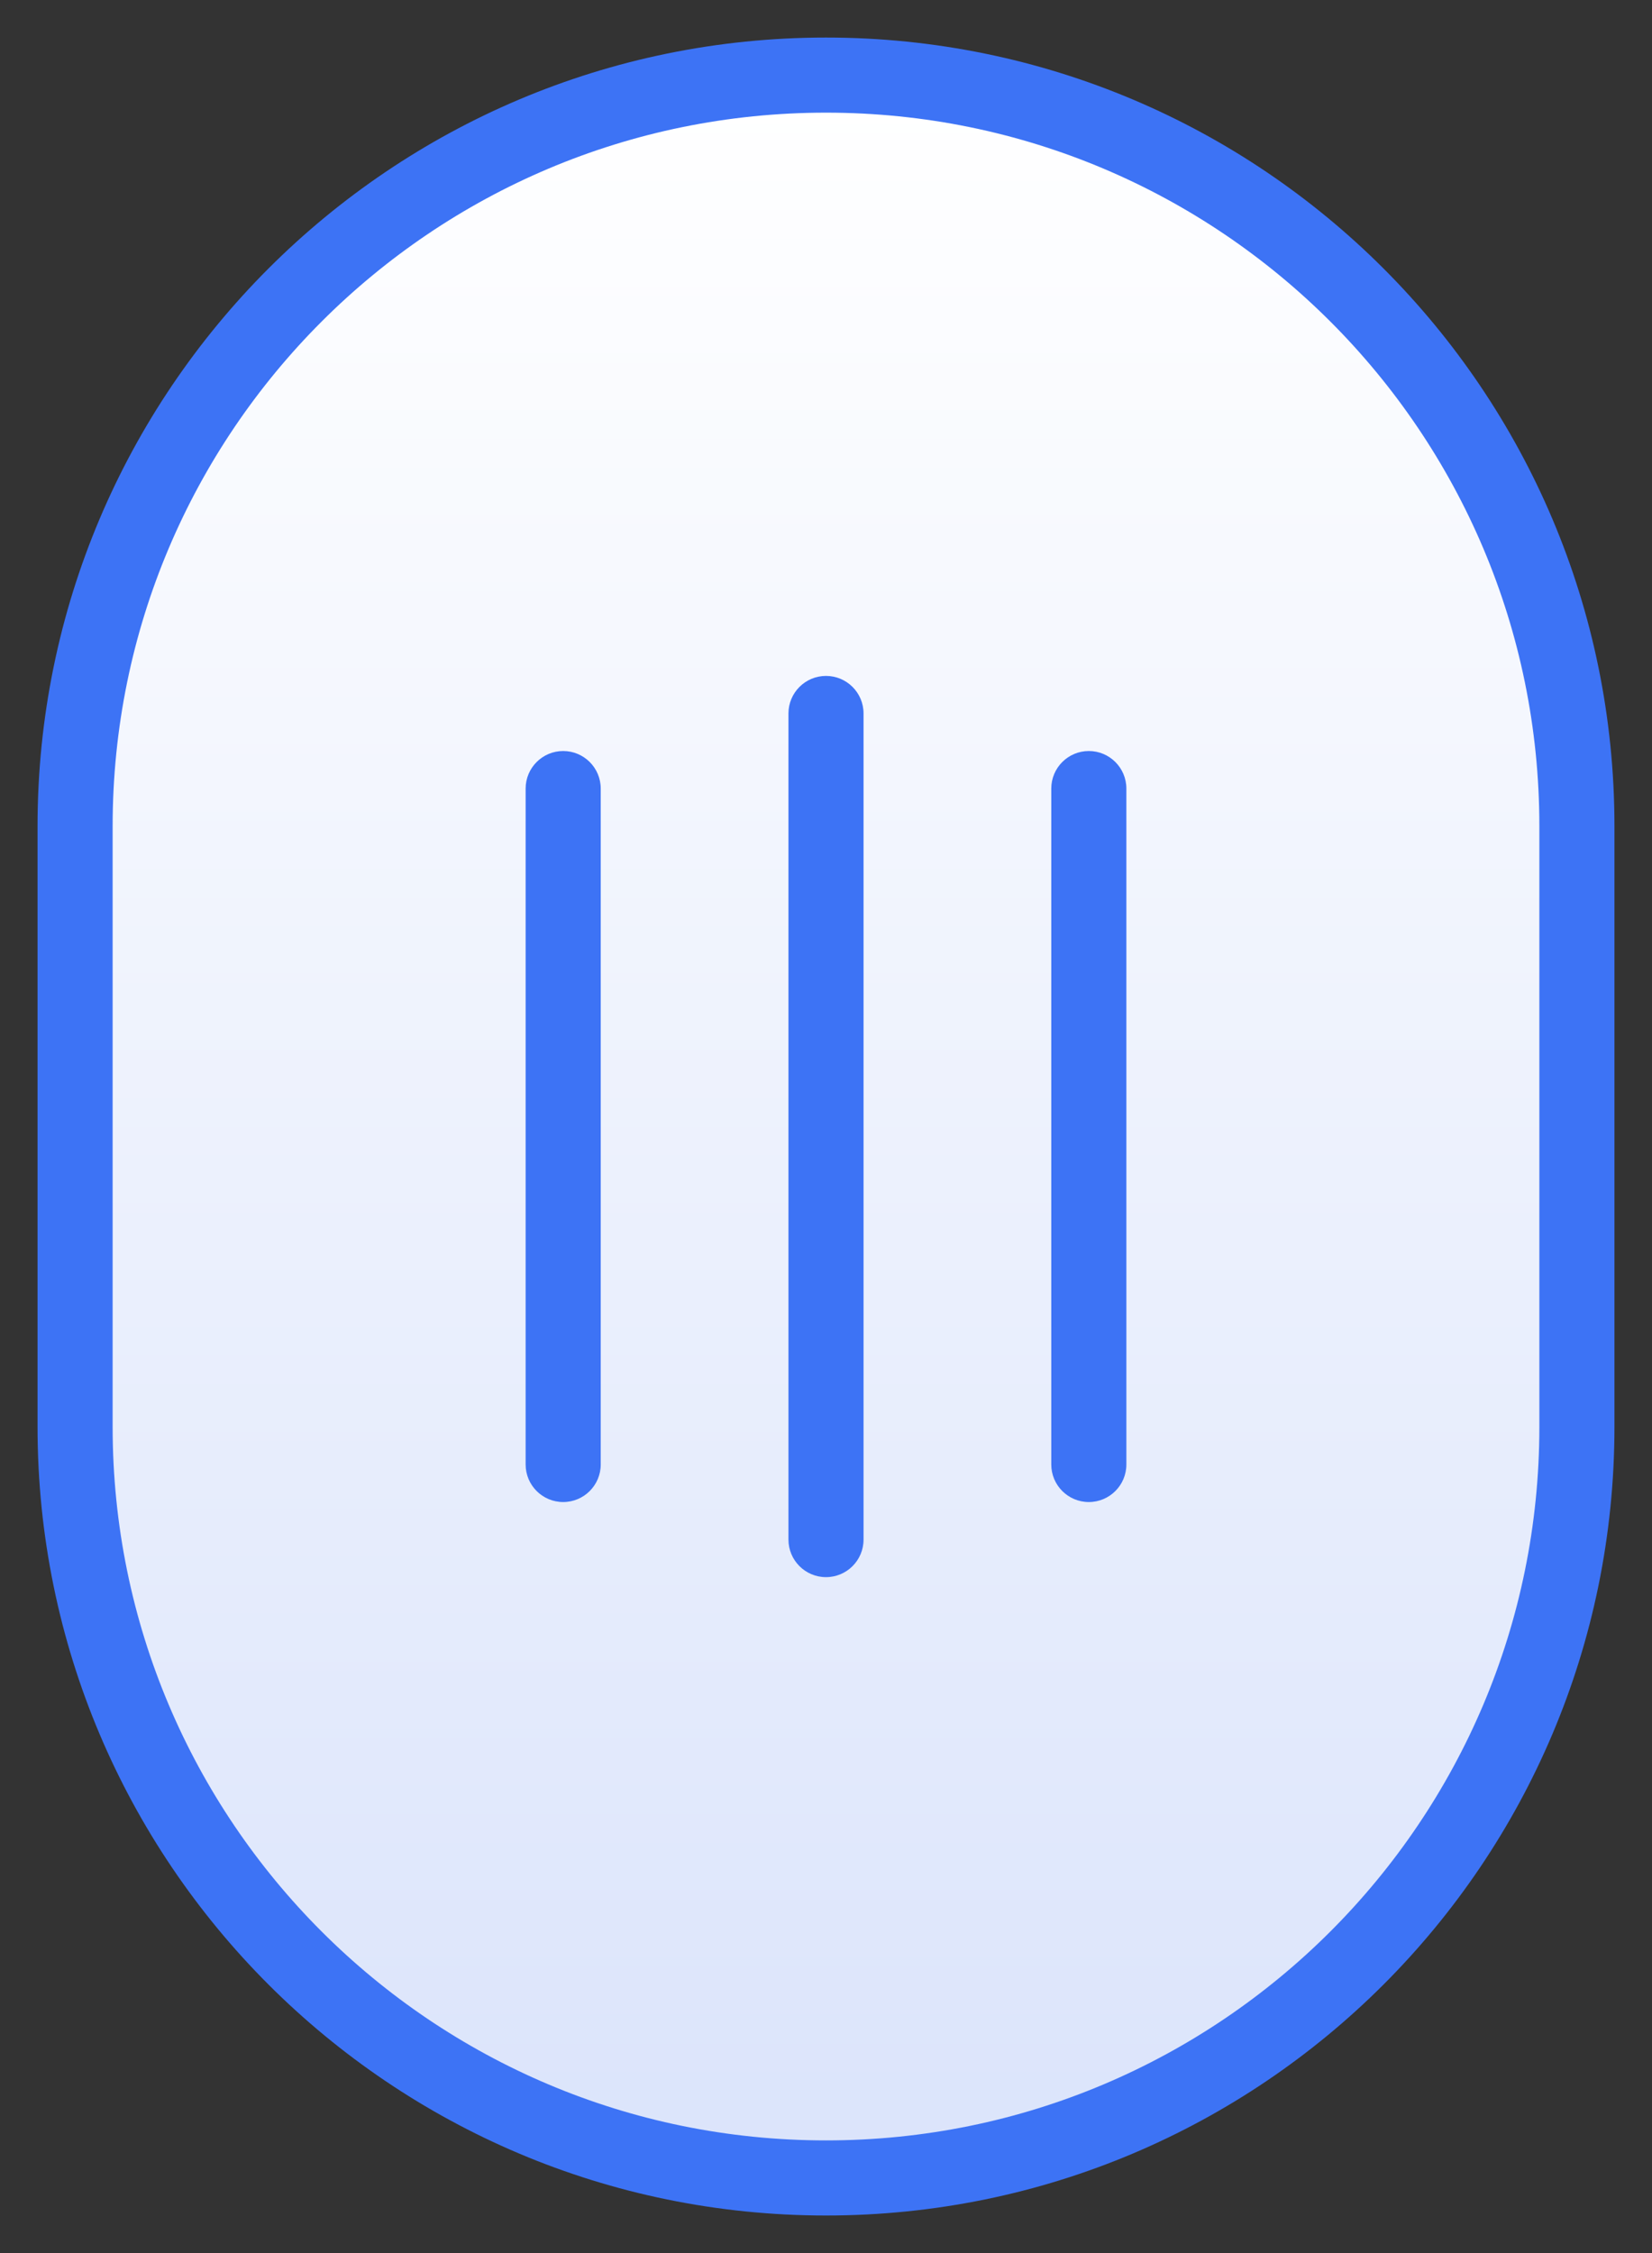 <?xml version="1.0" encoding="UTF-8"?>
<svg width="22px" height="30px" viewBox="0 0 22 30" version="1.1" xmlns="http://www.w3.org/2000/svg" xmlns:xlink="http://www.w3.org/1999/xlink">
    <rect x="0" y="0" width="22" height="30" fill="#333333" stroke="none"/>
    <title>编组 2</title>
    <defs>
        <linearGradient x1="50%" y1="0%" x2="50%" y2="100%" id="linearGradient-1">
            <stop stop-color="#FFFFFF" offset="0%"></stop>
            <stop stop-color="#DBE4FB" offset="99.999%"></stop>
        </linearGradient>
        <path d="M10,8 C10.276,8 10.5,8.224 10.5,8.5 L10.5,19.5 C10.5,19.776 10.276,20 10,20 C9.724,20 9.5,19.776 9.5,19.5 L9.5,8.5 C9.5,8.224 9.724,8 10,8 Z M6.5,9 C6.776,9 7,9.224 7,9.5 L7,18.5 C7,18.776 6.776,19 6.5,19 C6.224,19 6,18.776 6,18.5 L6,9.5 C6,9.224 6.224,9 6.5,9 Z M13.5,9 C13.776,9 14,9.224 14,9.5 L14,18.5 C14,18.776 13.776,19 13.5,19 C13.224,19 13,18.776 13,18.5 L13,9.5 C13,9.224 13.224,9 13.5,9 Z" id="path-2"></path>
    </defs>
    <g id="控件" stroke="none" stroke-width="1" fill="none" fill-rule="evenodd">
        <g id="滑动输入条-大-默认" transform="translate(-249, 1)">
            <g id="编组-2" transform="translate(250, 0)">
                <path d="M10,0 C15.523,0 20,4.477 20,10 L20,18 C20,23.523 15.523,28 10,28 C4.477,28 0,23.523 0,18 L0,10 C0,4.477 4.477,0 10,0 Z" id="Stroke-1588" stroke="#3D73F5" fill="url(#linearGradient-1)"></path>
                <mask id="mask-3" fill="white">
                    <use xlink:href="#path-2"></use>
                </mask>
                <use id="Clip-1591" fill="#3D73F5" xlink:href="#path-2"></use>
            </g>
        </g>
    </g>
</svg>